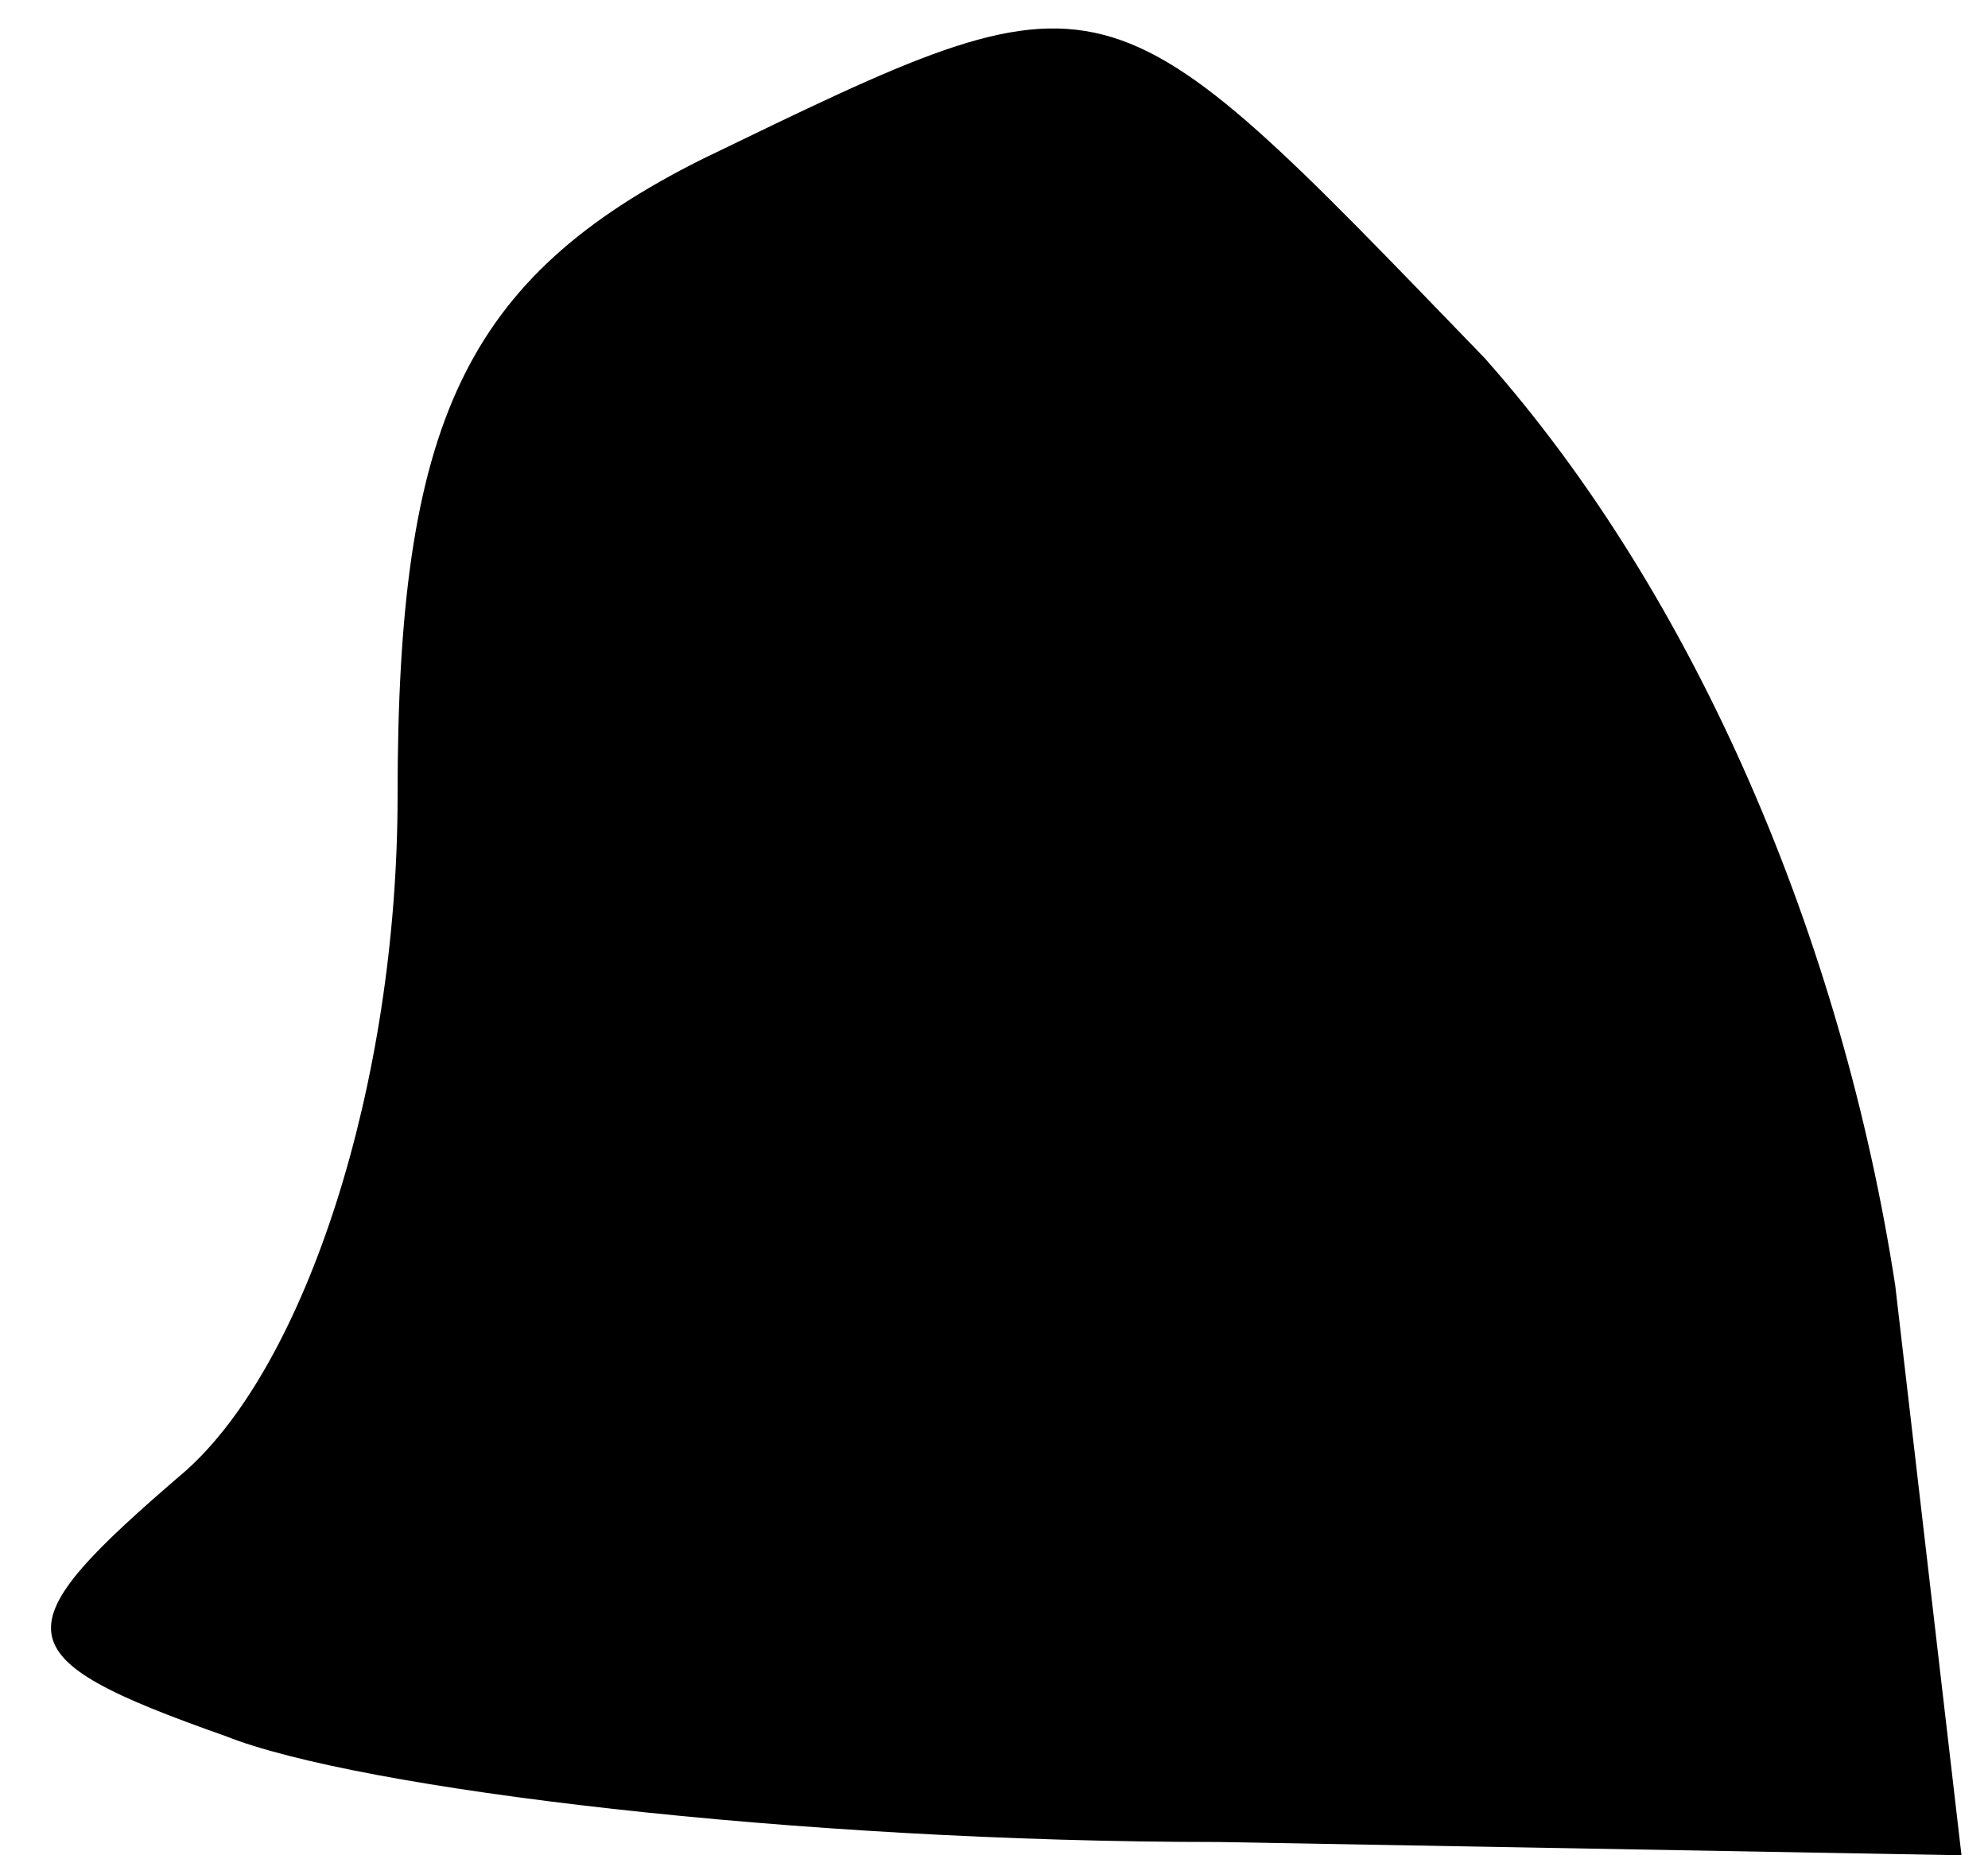 <?xml version="1.0" standalone="no"?>
<!DOCTYPE svg PUBLIC "-//W3C//DTD SVG 20010904//EN"
 "http://www.w3.org/TR/2001/REC-SVG-20010904/DTD/svg10.dtd">
<svg version="1.0" xmlns="http://www.w3.org/2000/svg"
 width="15pt" height="14pt" viewBox="0 0 15 14"
 preserveAspectRatio="xMidYMid meet">
<g transform="translate(0,14) scale(0.1,-0.1)"
fill="#000000" stroke="none">
<path fill="#000000" stroke="none" d="M53 128 c-18 -9 -23 -20 -23 -48 0 -22
-7 -43 -16 -51 -14 -12 -14 -14 3 -20 10 -4 43 -8 75 -8 l56 -1 -5 43 c-4 26
-15 52 -31 70 -29 30 -28 30 -59 15z"/>
</g>
</svg>
